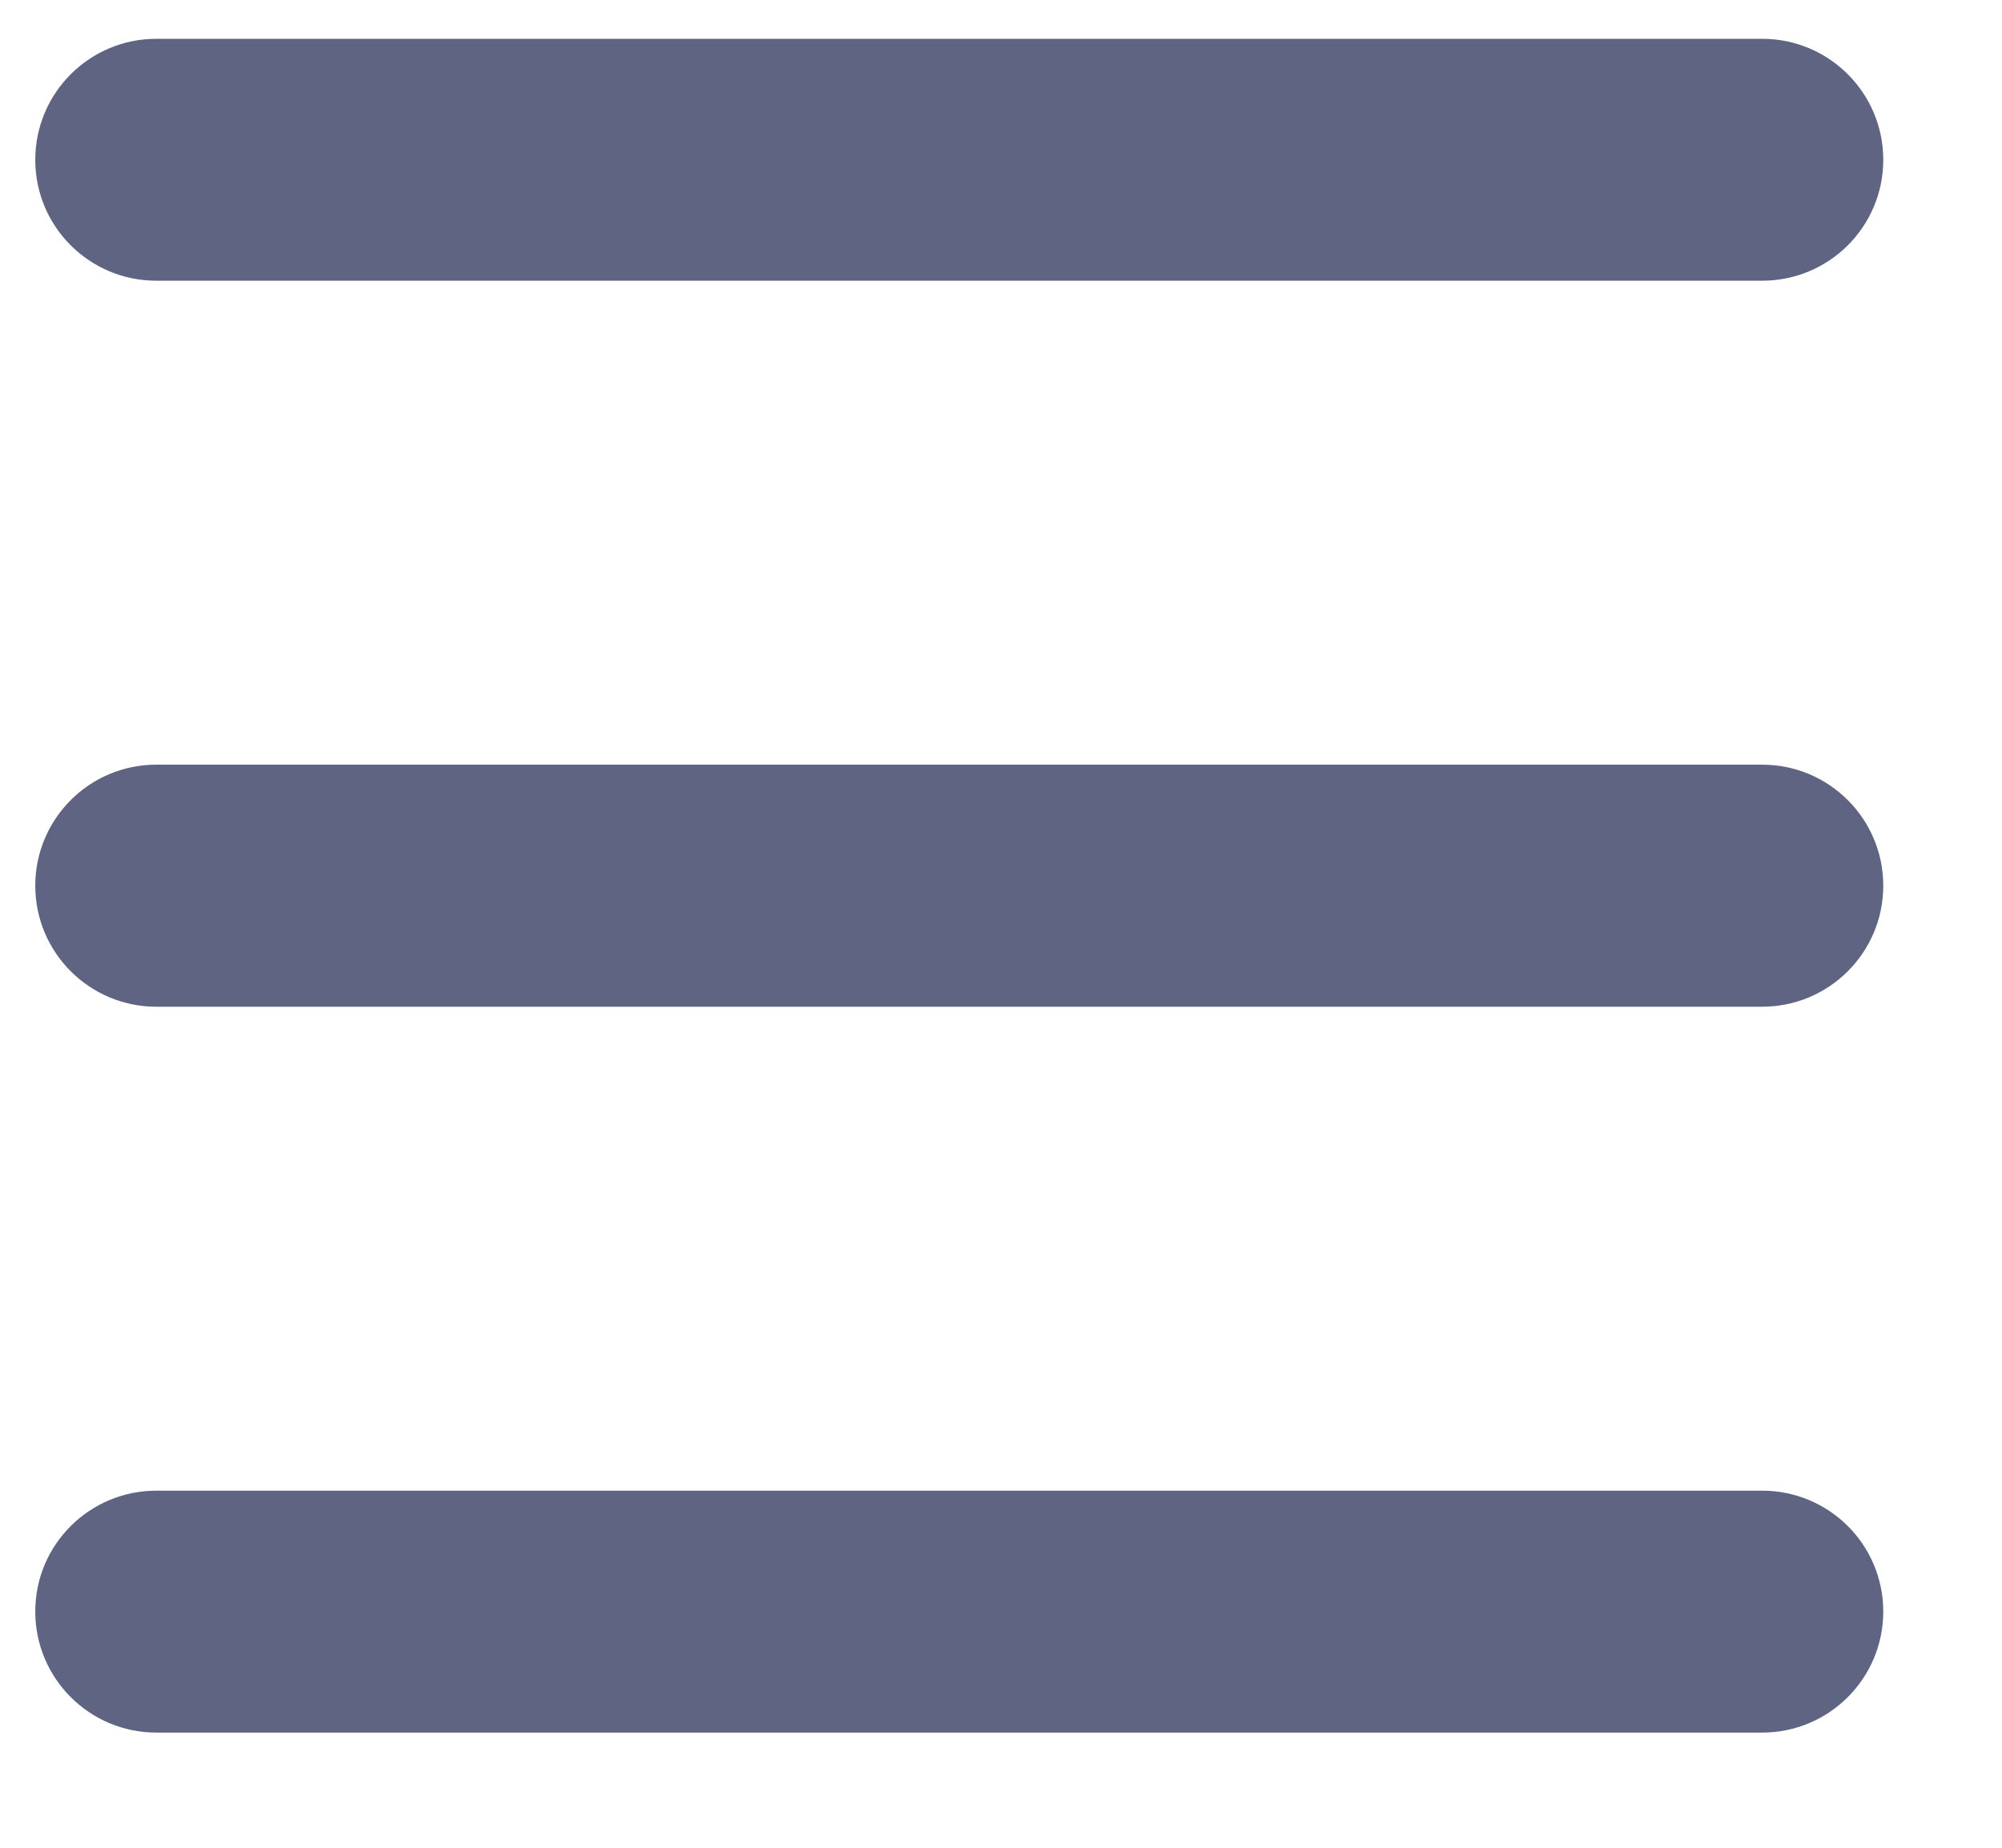 <svg width="13" height="12" viewBox="0 0 13 12" fill="none" xmlns="http://www.w3.org/2000/svg">
<path d="M0.229 1.038C0.229 0.604 0.581 0.252 1.015 0.252H11.443C11.877 0.252 12.229 0.604 12.229 1.038C12.229 1.472 11.877 1.823 11.443 1.823H1.015C0.581 1.823 0.229 1.472 0.229 1.038ZM0.229 5.752C0.229 5.318 0.581 4.966 1.015 4.966H11.443C11.877 4.966 12.229 5.318 12.229 5.752C12.229 6.186 11.877 6.538 11.443 6.538H1.015C0.581 6.538 0.229 6.186 0.229 5.752ZM0.229 10.466C0.229 10.032 0.581 9.681 1.015 9.681H11.443C11.877 9.681 12.229 10.032 12.229 10.466C12.229 10.9 11.877 11.252 11.443 11.252H1.015C0.581 11.252 0.229 10.9 0.229 10.466Z" fill="#606483"/>
</svg>
